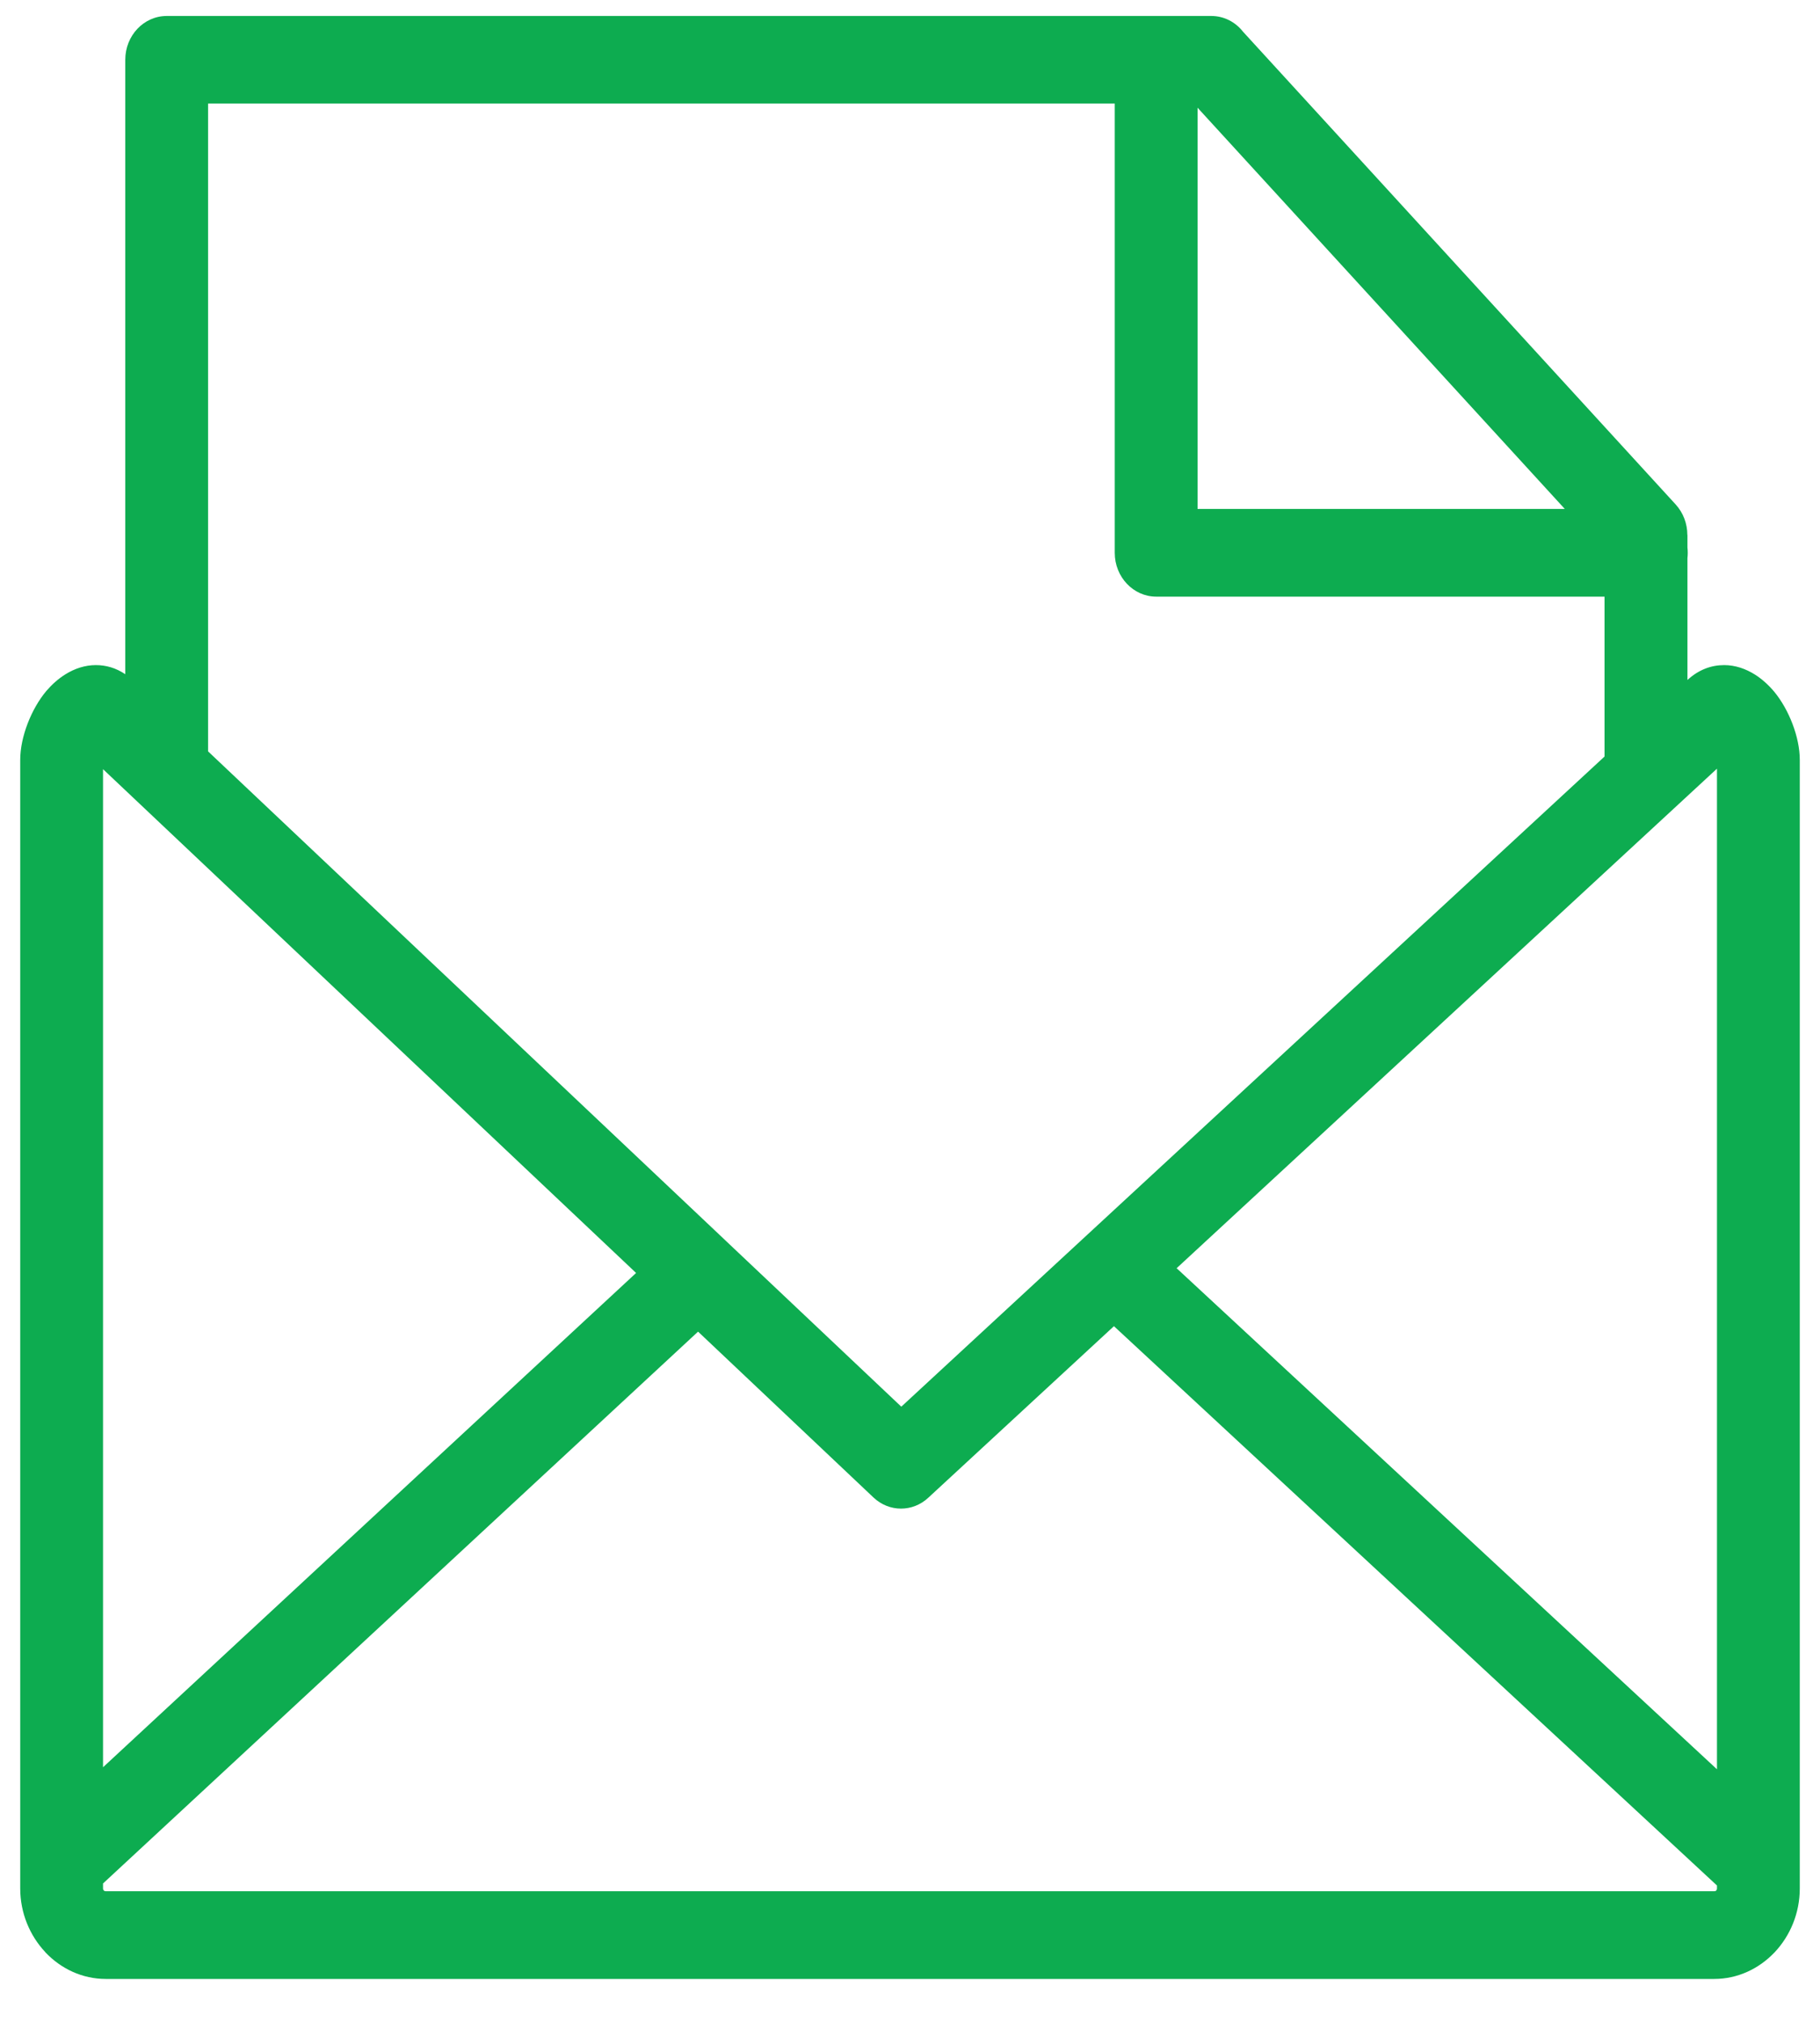 <svg width="18" height="20" viewBox="0 0 18 20" fill="none" xmlns="http://www.w3.org/2000/svg">
<path d="M11.844 1.065V5.032H15.476L11.844 1.065ZM2.058 7.429L7.167 12.257C7.174 12.264 7.182 12.271 7.189 12.278L8.914 13.908L15.869 7.48V5.899H11.435C11.209 5.899 11.025 5.705 11.025 5.466V1.024H2.058V7.429ZM16.689 6.723C16.8 6.621 16.924 6.576 17.052 6.576C17.161 6.576 17.264 6.611 17.359 6.671C17.428 6.715 17.492 6.773 17.548 6.84C17.693 7.016 17.8 7.288 17.8 7.513V18.671C17.8 18.916 17.705 19.139 17.552 19.302L17.551 19.303L17.55 19.304L17.549 19.305C17.395 19.466 17.185 19.566 16.954 19.566H1.046C0.815 19.566 0.604 19.466 0.45 19.304L0.449 19.303L0.448 19.302L0.448 19.301C0.295 19.138 0.2 18.915 0.2 18.671V7.513C0.2 7.284 0.311 7.007 0.458 6.832C0.513 6.768 0.576 6.711 0.647 6.667C0.74 6.609 0.842 6.576 0.948 6.576C1.049 6.576 1.147 6.604 1.239 6.666V0.591C1.239 0.352 1.422 0.158 1.649 0.158H11.98C12.106 0.158 12.219 0.218 12.294 0.314L16.572 4.987C16.649 5.071 16.688 5.18 16.688 5.288H16.689V5.413C16.691 5.43 16.692 5.448 16.692 5.466C16.692 5.484 16.691 5.502 16.689 5.519V6.723ZM8.639 14.806L6.904 13.166L1.019 18.622V18.671C1.019 18.68 1.022 18.686 1.026 18.691L1.028 18.692C1.032 18.697 1.038 18.699 1.046 18.699H16.954C16.962 18.699 16.969 18.697 16.973 18.692V18.693L16.974 18.691C16.978 18.686 16.981 18.68 16.981 18.671V18.642L11.017 13.112L9.18 14.809L9.18 14.809C9.027 14.951 8.795 14.953 8.639 14.806ZM6.291 12.586L1.019 7.605V17.473L6.291 12.586ZM16.981 17.493V7.6L11.637 12.539L16.981 17.493Z" fill="#0DAC50"/>
</svg>
